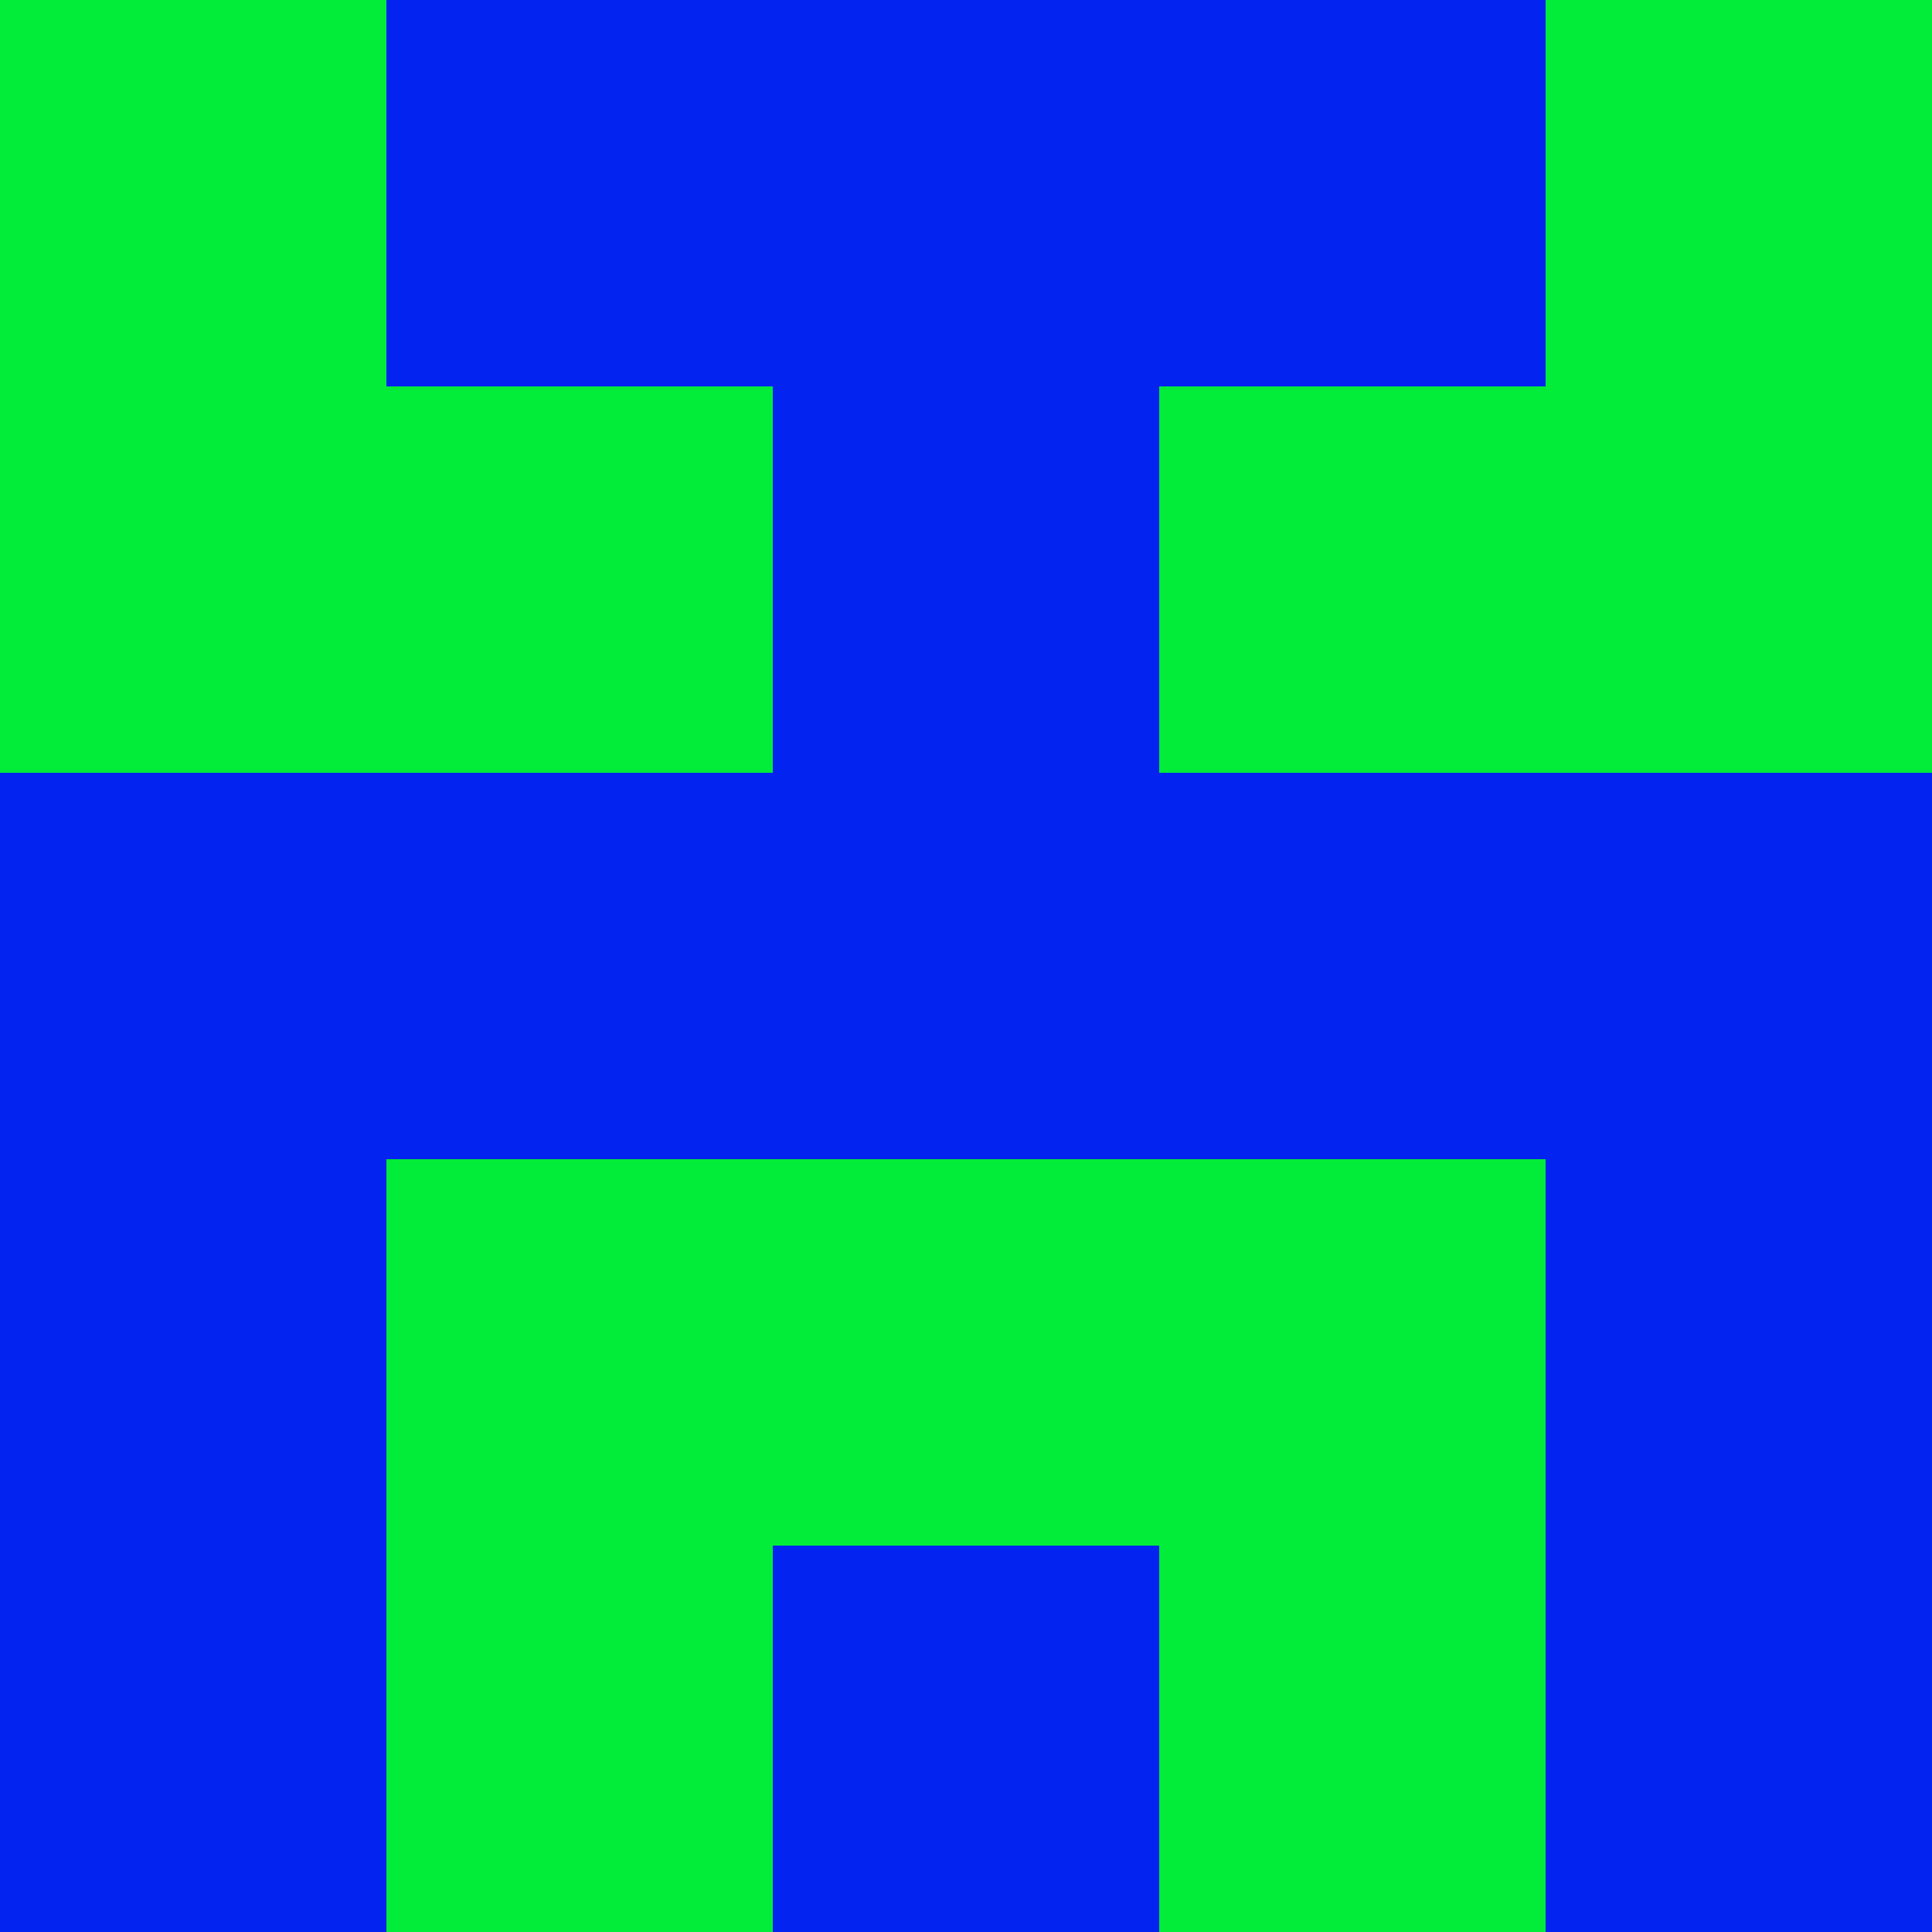 <?xml version="1.0" encoding="utf-8"?>
<!DOCTYPE svg PUBLIC "-//W3C//DTD SVG 20010904//EN"
        "http://www.w3.org/TR/2001/REC-SVG-20010904/DTD/svg10.dtd">

<svg width="400" height="400" viewBox="0 0 5 5"
    xmlns="http://www.w3.org/2000/svg"
    xmlns:xlink="http://www.w3.org/1999/xlink">
            <rect x="0" y="0" width="1" height="1" fill="#01ED39" />
        <rect x="0" y="1" width="1" height="1" fill="#01ED39" />
        <rect x="0" y="2" width="1" height="1" fill="#0323F0" />
        <rect x="0" y="3" width="1" height="1" fill="#0323F0" />
        <rect x="0" y="4" width="1" height="1" fill="#0323F0" />
                <rect x="1" y="0" width="1" height="1" fill="#0323F0" />
        <rect x="1" y="1" width="1" height="1" fill="#01ED39" />
        <rect x="1" y="2" width="1" height="1" fill="#0323F0" />
        <rect x="1" y="3" width="1" height="1" fill="#01ED39" />
        <rect x="1" y="4" width="1" height="1" fill="#01ED39" />
                <rect x="2" y="0" width="1" height="1" fill="#0323F0" />
        <rect x="2" y="1" width="1" height="1" fill="#0323F0" />
        <rect x="2" y="2" width="1" height="1" fill="#0323F0" />
        <rect x="2" y="3" width="1" height="1" fill="#01ED39" />
        <rect x="2" y="4" width="1" height="1" fill="#0323F0" />
                <rect x="3" y="0" width="1" height="1" fill="#0323F0" />
        <rect x="3" y="1" width="1" height="1" fill="#01ED39" />
        <rect x="3" y="2" width="1" height="1" fill="#0323F0" />
        <rect x="3" y="3" width="1" height="1" fill="#01ED39" />
        <rect x="3" y="4" width="1" height="1" fill="#01ED39" />
                <rect x="4" y="0" width="1" height="1" fill="#01ED39" />
        <rect x="4" y="1" width="1" height="1" fill="#01ED39" />
        <rect x="4" y="2" width="1" height="1" fill="#0323F0" />
        <rect x="4" y="3" width="1" height="1" fill="#0323F0" />
        <rect x="4" y="4" width="1" height="1" fill="#0323F0" />
        
</svg>


